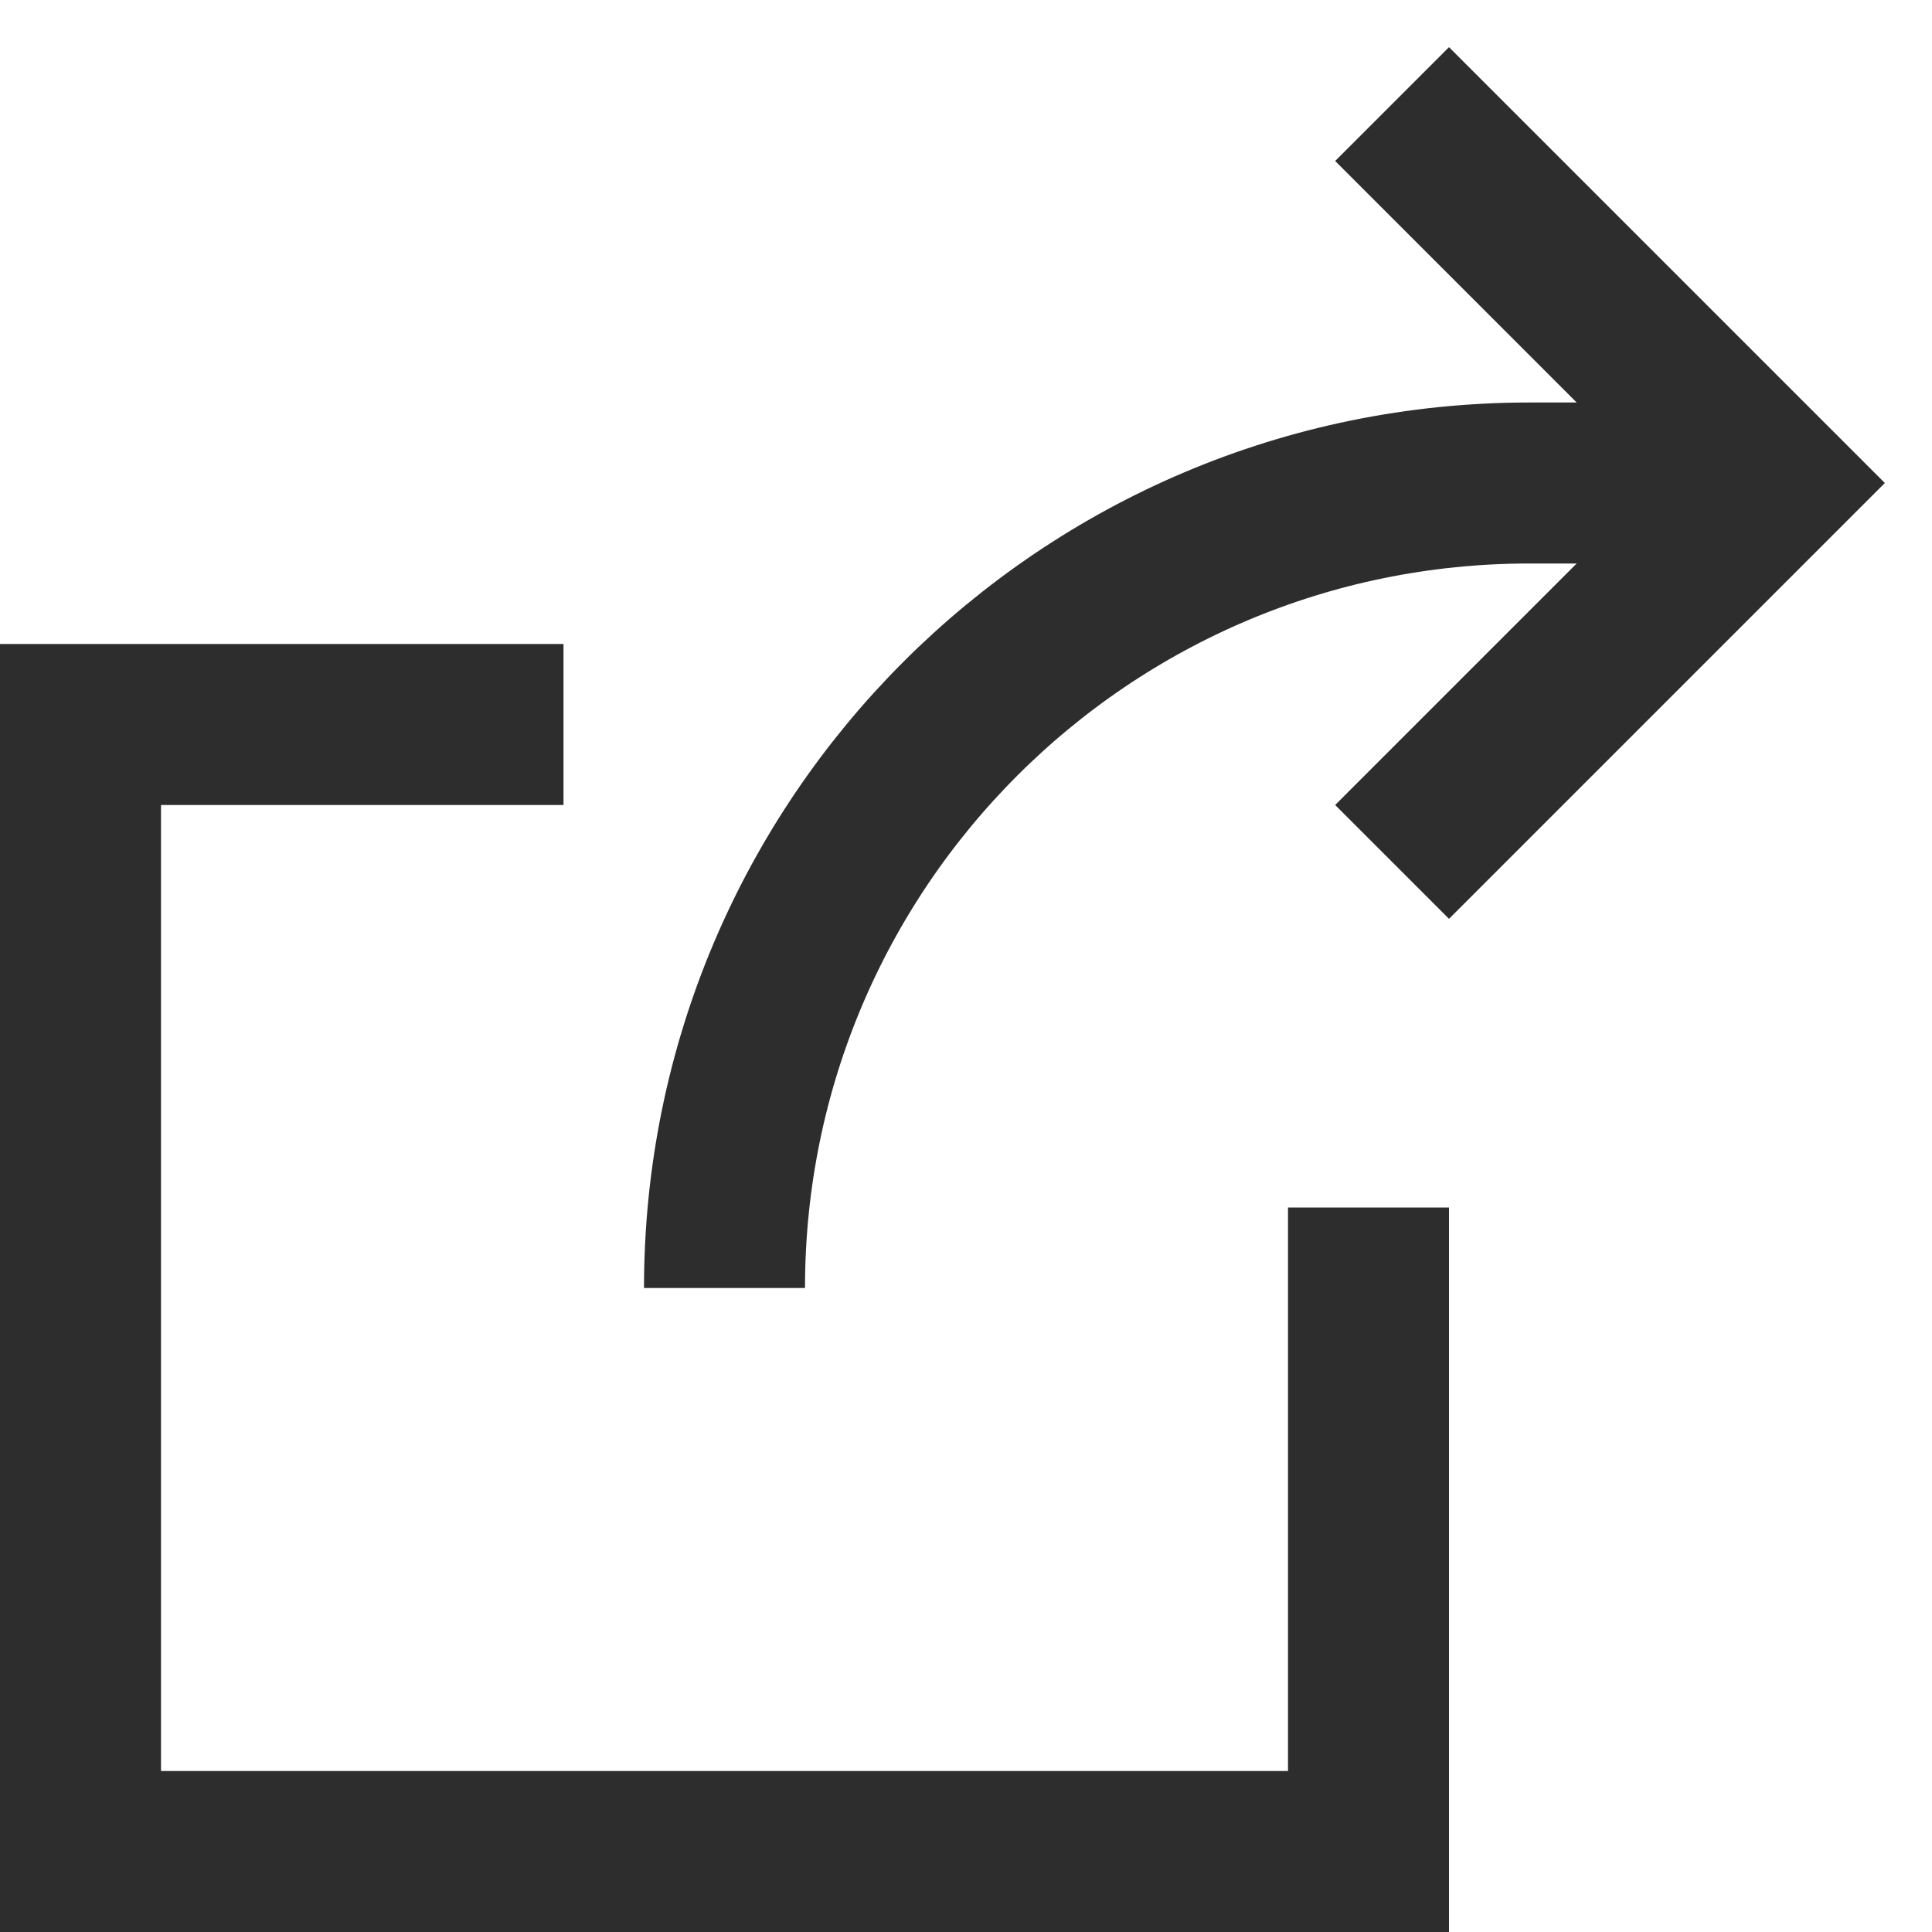 <svg xmlns="http://www.w3.org/2000/svg" width="24" height="24" viewBox="0 0 24 24"><g fill="none" stroke="#2d2d2e" stroke-width="2" stroke-miterlimit="10"><path stroke-linecap="square" d="M17 16v7H1V9h5"/><path data-cap="butt" data-color="color-2" d="M9 16c0-5.523 4.477-10 10-10h3"/><path data-color="color-2" stroke-linecap="square" d="M18 10l4-4-4-4"/></g></svg>